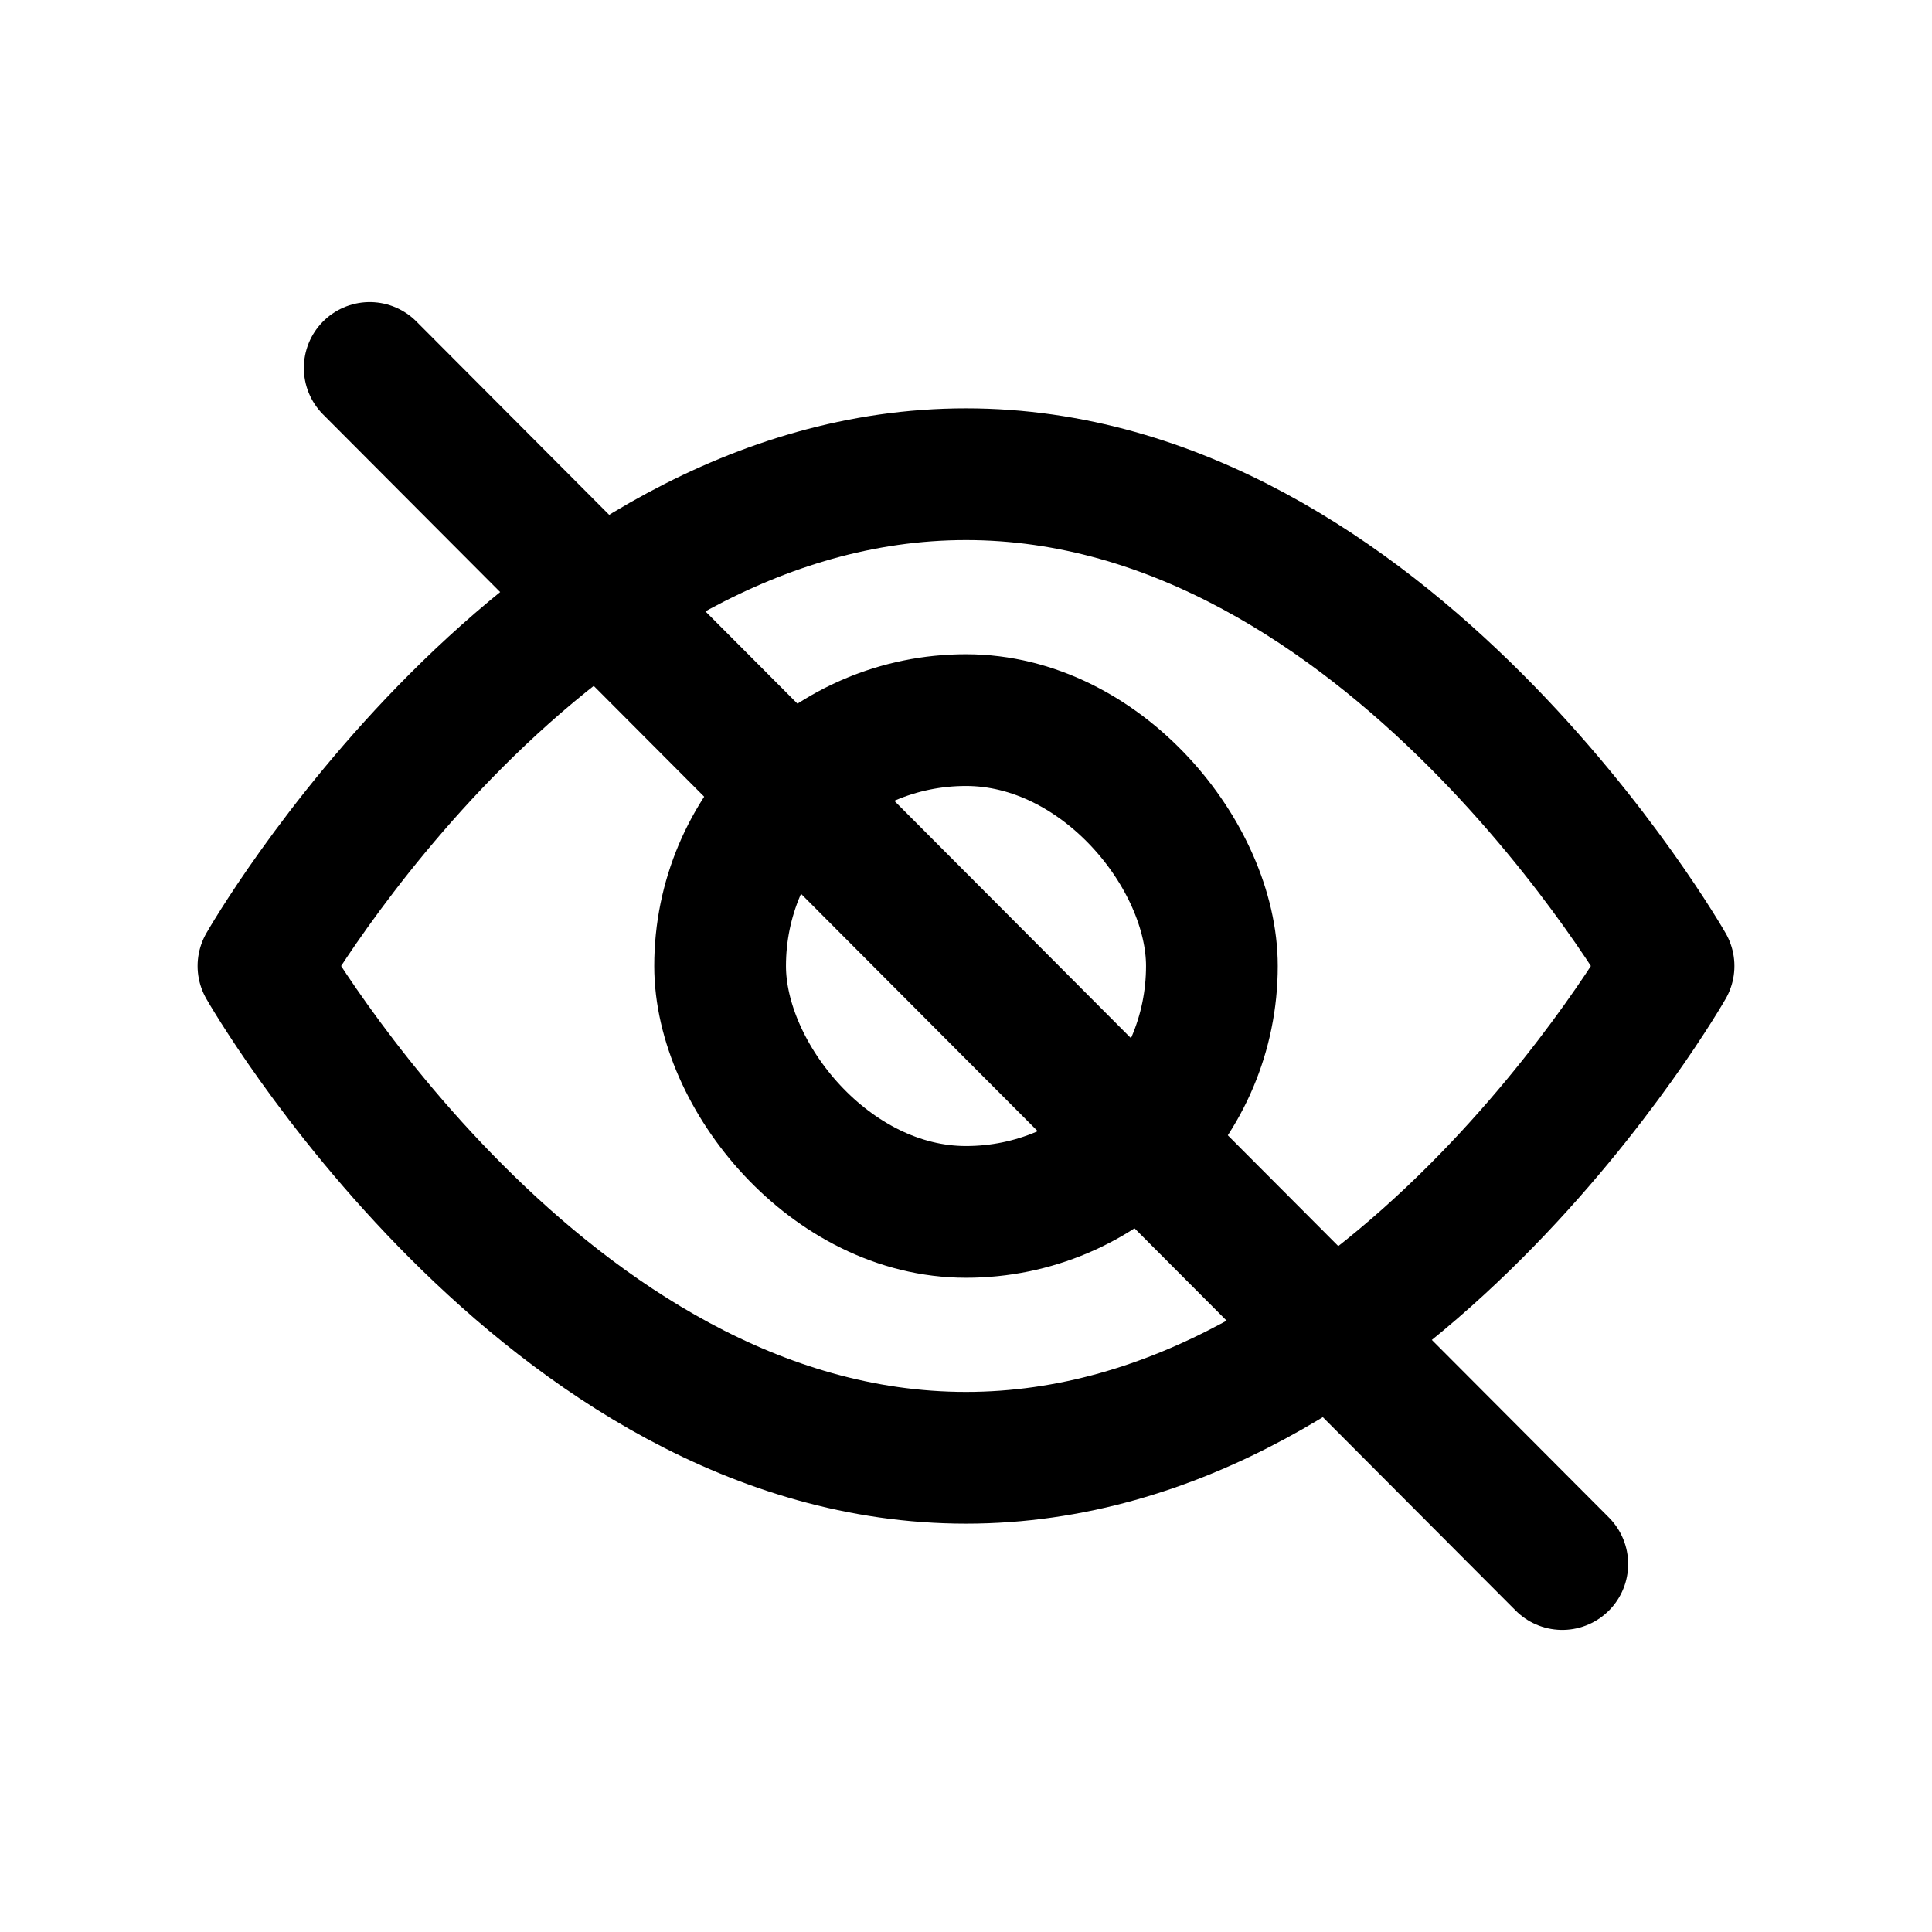 <svg data-name="Layer 1" xmlns="http://www.w3.org/2000/svg" viewBox="0 0 22 22"><path fill="none" stroke="currentColor" stroke-linecap="round" stroke-linejoin="round" stroke-width="1.5" d="M4.21 4.19l13.58 13.62M19 11h0s-3.2 5.6-8 5.6h0c-4.8 0-8-5.6-8-5.6h0s3.2-5.6 8-5.6h0c4.8 0 8 5.6 8 5.6z" data-darkreader-inline-stroke="" style="--darkreader-inline-stroke:currentColor;"></path><rect x="8.2" y="8.2" width="5.6" height="5.6" rx="2.8" fill="none" stroke="currentColor" stroke-linecap="round" stroke-linejoin="round" stroke-width="1.5" data-darkreader-inline-stroke="" style="--darkreader-inline-stroke:currentColor;"></rect></svg>